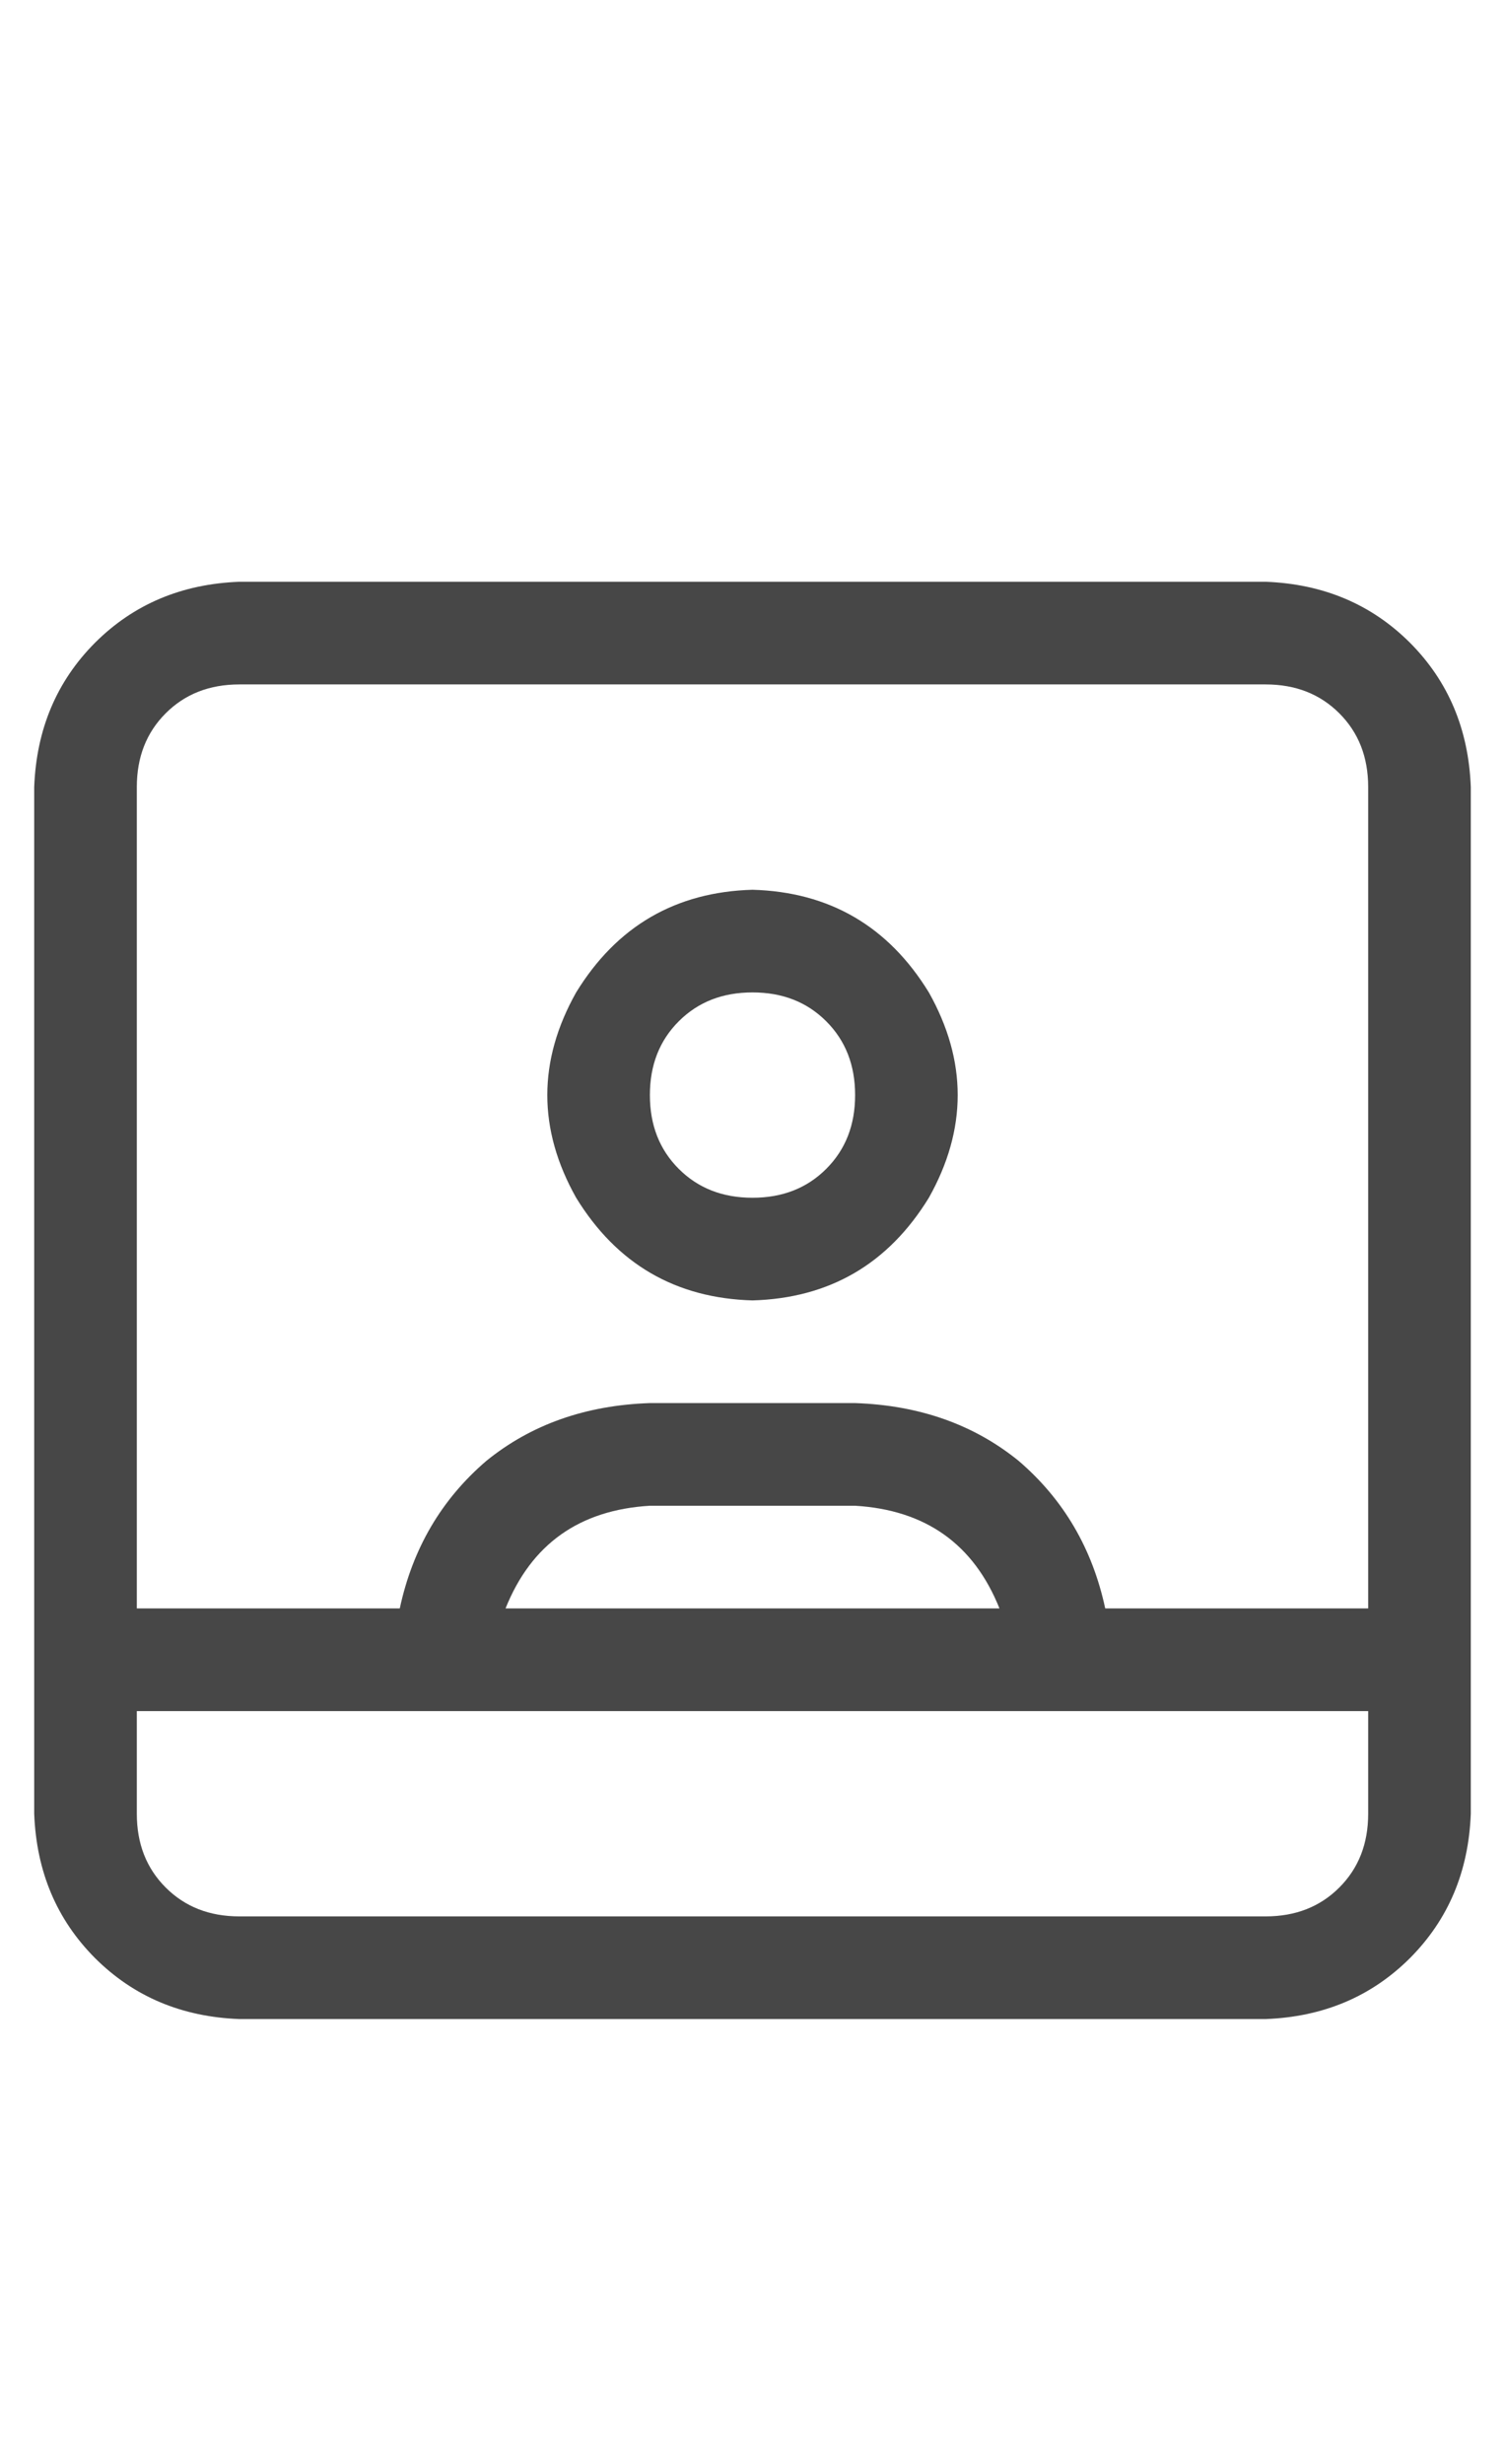 <svg width="11" height="18" viewBox="0 0 11 18" fill="none" xmlns="http://www.w3.org/2000/svg">
<g id="label-paired / caption / image-polaroid-user-caption / regular" clip-path="url(#clip0_1731_1779)">
<path id="icon" d="M8.125 12.5H7.375H3.625H2.875H1V13.25C1 13.469 1.07 13.648 1.211 13.789C1.352 13.93 1.531 14 1.75 14H9.25C9.469 14 9.648 13.93 9.789 13.789C9.93 13.648 10 13.469 10 13.25V12.5H8.125ZM8.078 11.75H10V5.75C10 5.531 9.93 5.352 9.789 5.211C9.648 5.07 9.469 5 9.25 5H1.75C1.531 5 1.352 5.07 1.211 5.211C1.07 5.352 1 5.531 1 5.75V11.75H2.922C3.016 11.312 3.227 10.953 3.555 10.672C3.883 10.406 4.281 10.266 4.75 10.25H5.5H6.25C6.719 10.266 7.117 10.406 7.445 10.672C7.773 10.953 7.984 11.312 8.078 11.75ZM3.695 11.75H7.305C7.117 11.281 6.766 11.031 6.25 11H4.75C4.234 11.031 3.883 11.281 3.695 11.75ZM10.75 5.75V11.75V12.125V12.5V13.25C10.734 13.672 10.586 14.023 10.305 14.305C10.023 14.586 9.672 14.734 9.25 14.75H1.75C1.328 14.734 0.977 14.586 0.695 14.305C0.414 14.023 0.266 13.672 0.25 13.25V12.5V12.125V11.75V5.75C0.266 5.328 0.414 4.977 0.695 4.695C0.977 4.414 1.328 4.266 1.75 4.25H9.25C9.672 4.266 10.023 4.414 10.305 4.695C10.586 4.977 10.734 5.328 10.75 5.75ZM6.25 8C6.25 7.781 6.18 7.602 6.039 7.461C5.898 7.32 5.719 7.25 5.5 7.25C5.281 7.25 5.102 7.32 4.961 7.461C4.82 7.602 4.75 7.781 4.75 8C4.75 8.219 4.82 8.398 4.961 8.539C5.102 8.68 5.281 8.75 5.5 8.75C5.719 8.75 5.898 8.68 6.039 8.539C6.18 8.398 6.25 8.219 6.25 8ZM5.5 6.5C6.062 6.516 6.492 6.766 6.789 7.25C7.07 7.75 7.07 8.25 6.789 8.75C6.492 9.234 6.062 9.484 5.5 9.5C4.938 9.484 4.508 9.234 4.211 8.75C3.93 8.25 3.93 7.75 4.211 7.25C4.508 6.766 4.938 6.516 5.5 6.5Z" fill="black" fill-opacity="0.72"/>
</g>
<defs>
<clipPath id="clip0_1731_1779">
<rect width="11" height="18" fill="white"/>
</clipPath>
</defs>
</svg>
